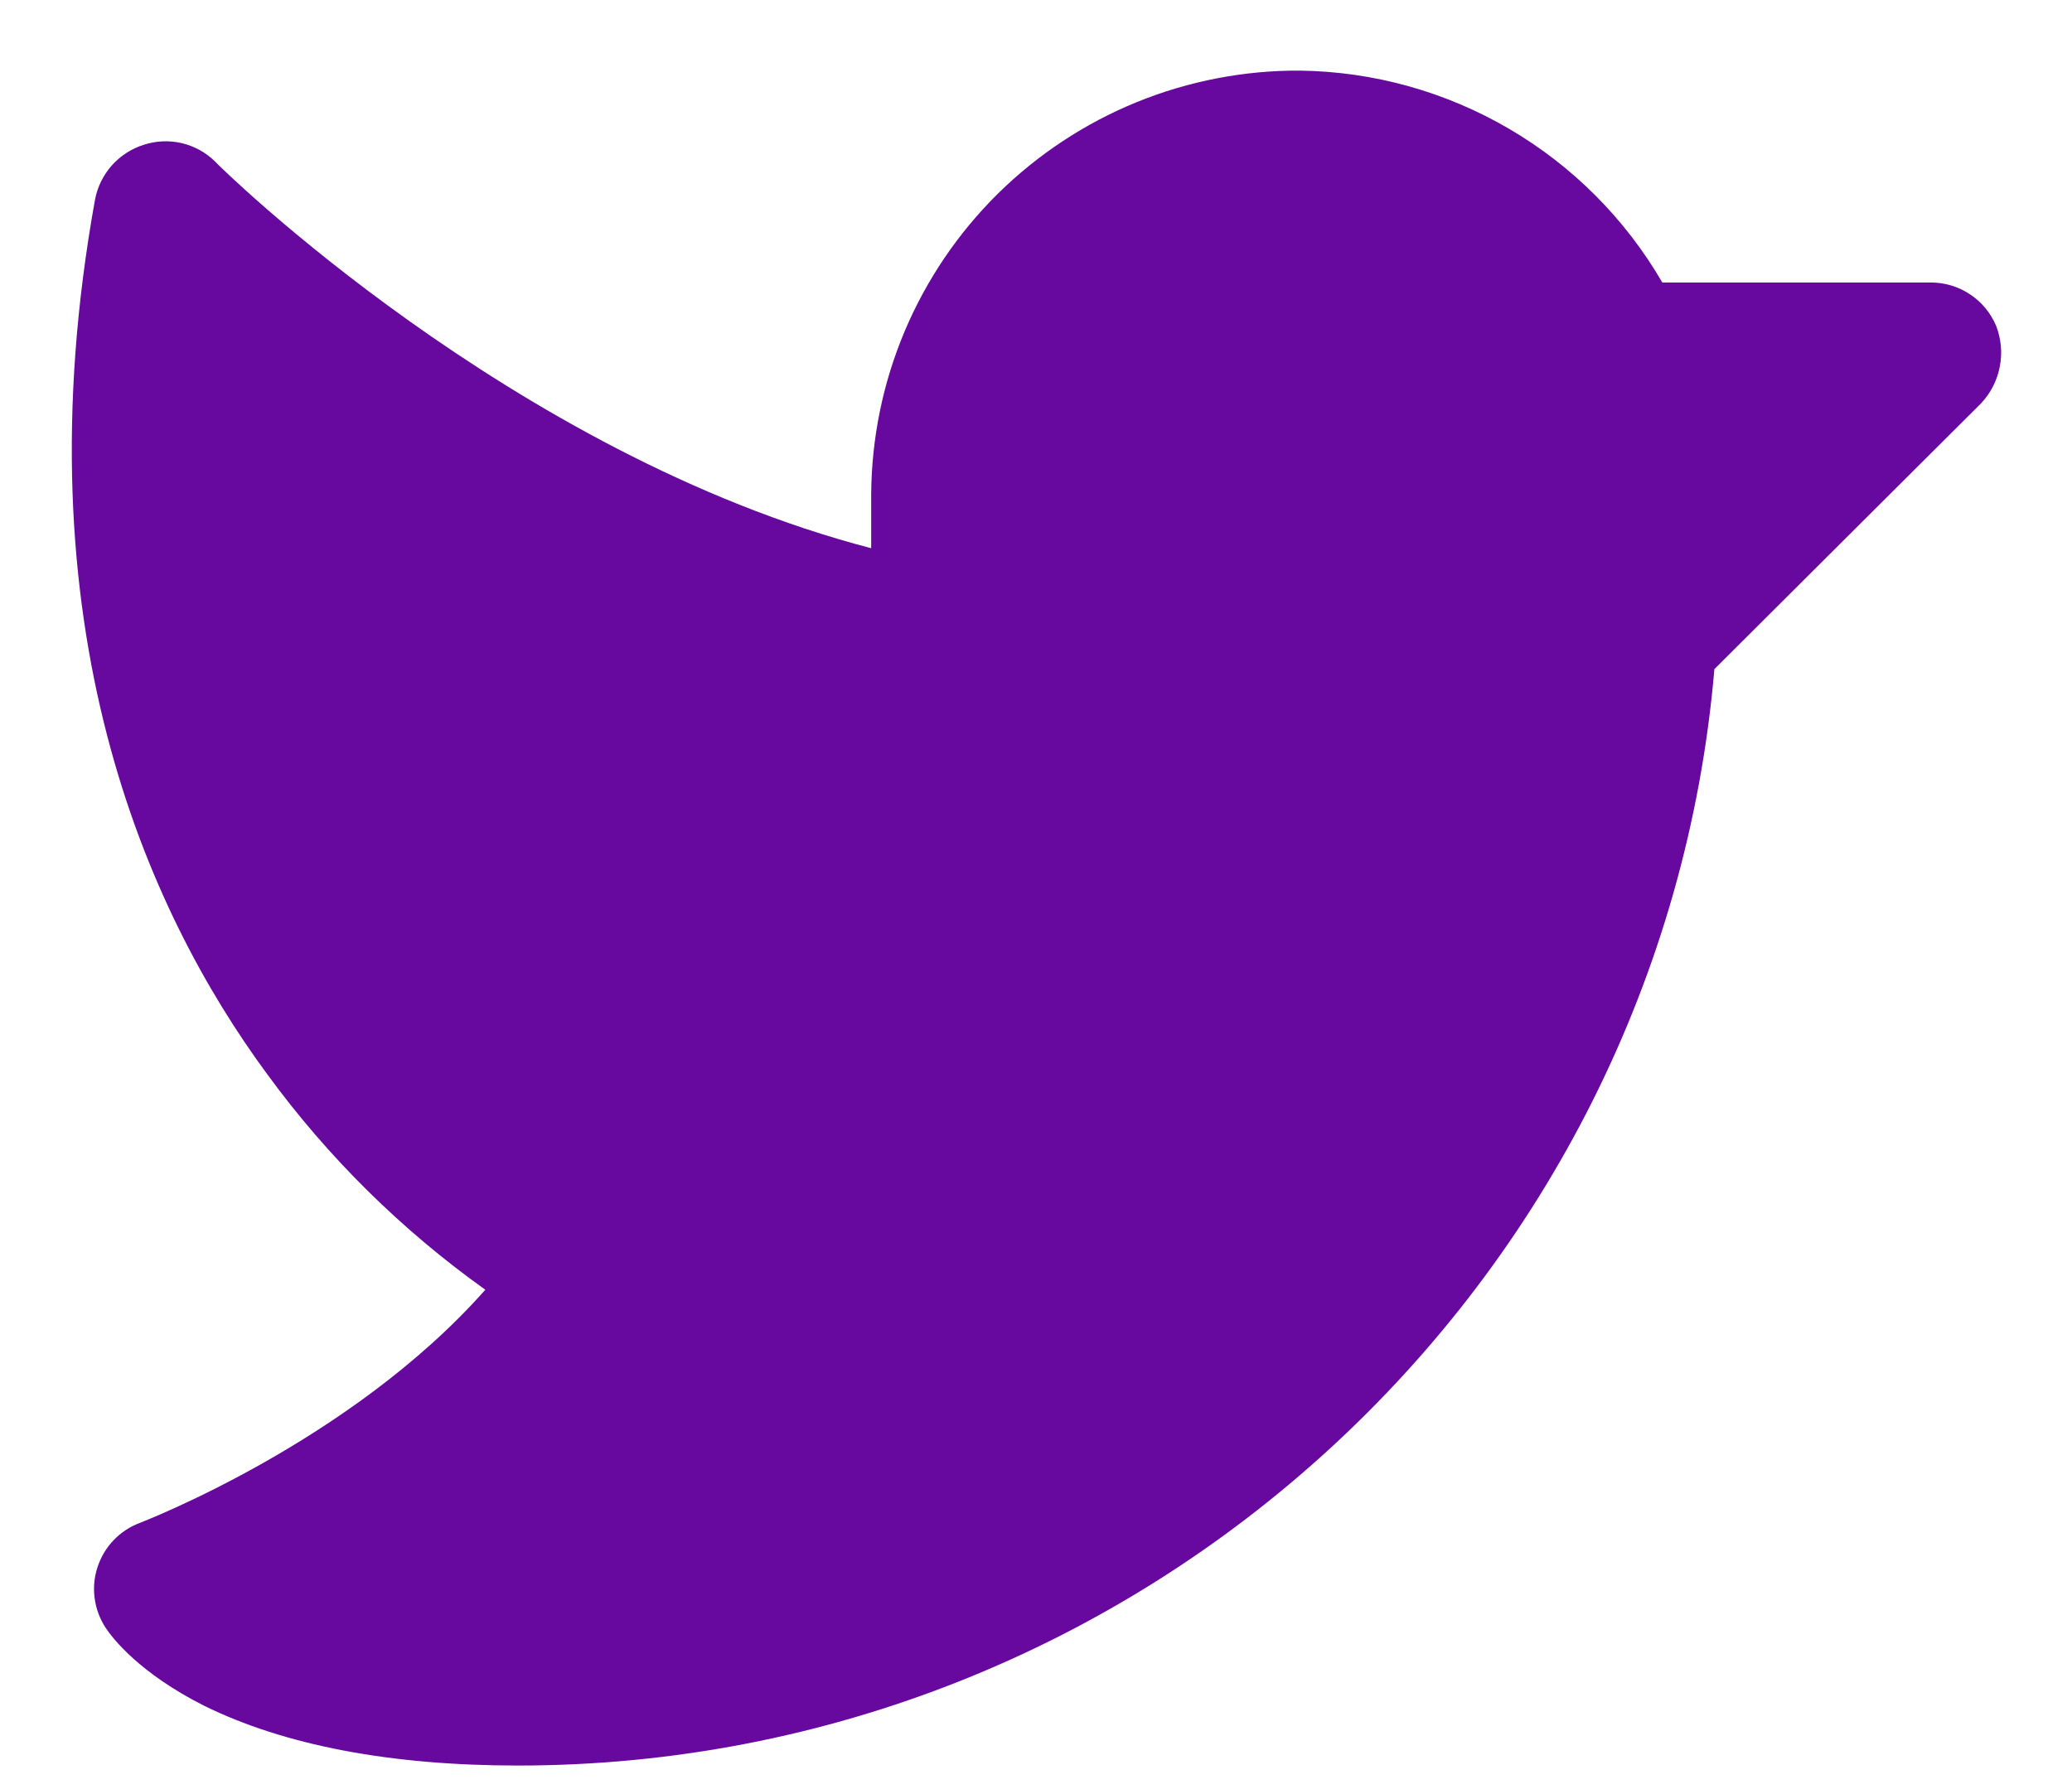 <svg width="22" height="19" viewBox="0 0 22 19" fill="none" xmlns="http://www.w3.org/2000/svg">
<path d="M21.034 4.284L18.203 7.106C17.641 13.659 12.109 18.75 5.5 18.75C4.141 18.75 3.016 18.534 2.163 18.113C1.478 17.766 1.197 17.4 1.122 17.288C1.06 17.193 1.02 17.086 1.005 16.974C0.99 16.863 1 16.749 1.036 16.642C1.071 16.534 1.13 16.436 1.208 16.355C1.286 16.274 1.382 16.211 1.488 16.172C1.506 16.163 3.719 15.319 5.153 13.697C4.264 13.063 3.482 12.291 2.838 11.409C1.553 9.666 0.194 6.638 1.009 2.119C1.035 1.984 1.096 1.86 1.187 1.757C1.278 1.655 1.395 1.579 1.525 1.538C1.656 1.495 1.796 1.489 1.93 1.52C2.064 1.552 2.186 1.619 2.284 1.716C2.313 1.753 5.434 4.828 9.25 5.822V5.25C9.254 4.655 9.374 4.067 9.605 3.519C9.836 2.971 10.173 2.474 10.596 2.056C11.019 1.639 11.521 1.308 12.071 1.084C12.622 0.86 13.212 0.746 13.806 0.75C14.587 0.761 15.351 0.974 16.025 1.369C16.698 1.763 17.258 2.325 17.65 3H20.5C20.648 3 20.793 3.043 20.916 3.125C21.04 3.206 21.136 3.323 21.194 3.459C21.248 3.598 21.262 3.749 21.233 3.895C21.205 4.041 21.136 4.176 21.034 4.284Z" fill="#67089E"/>
</svg>
